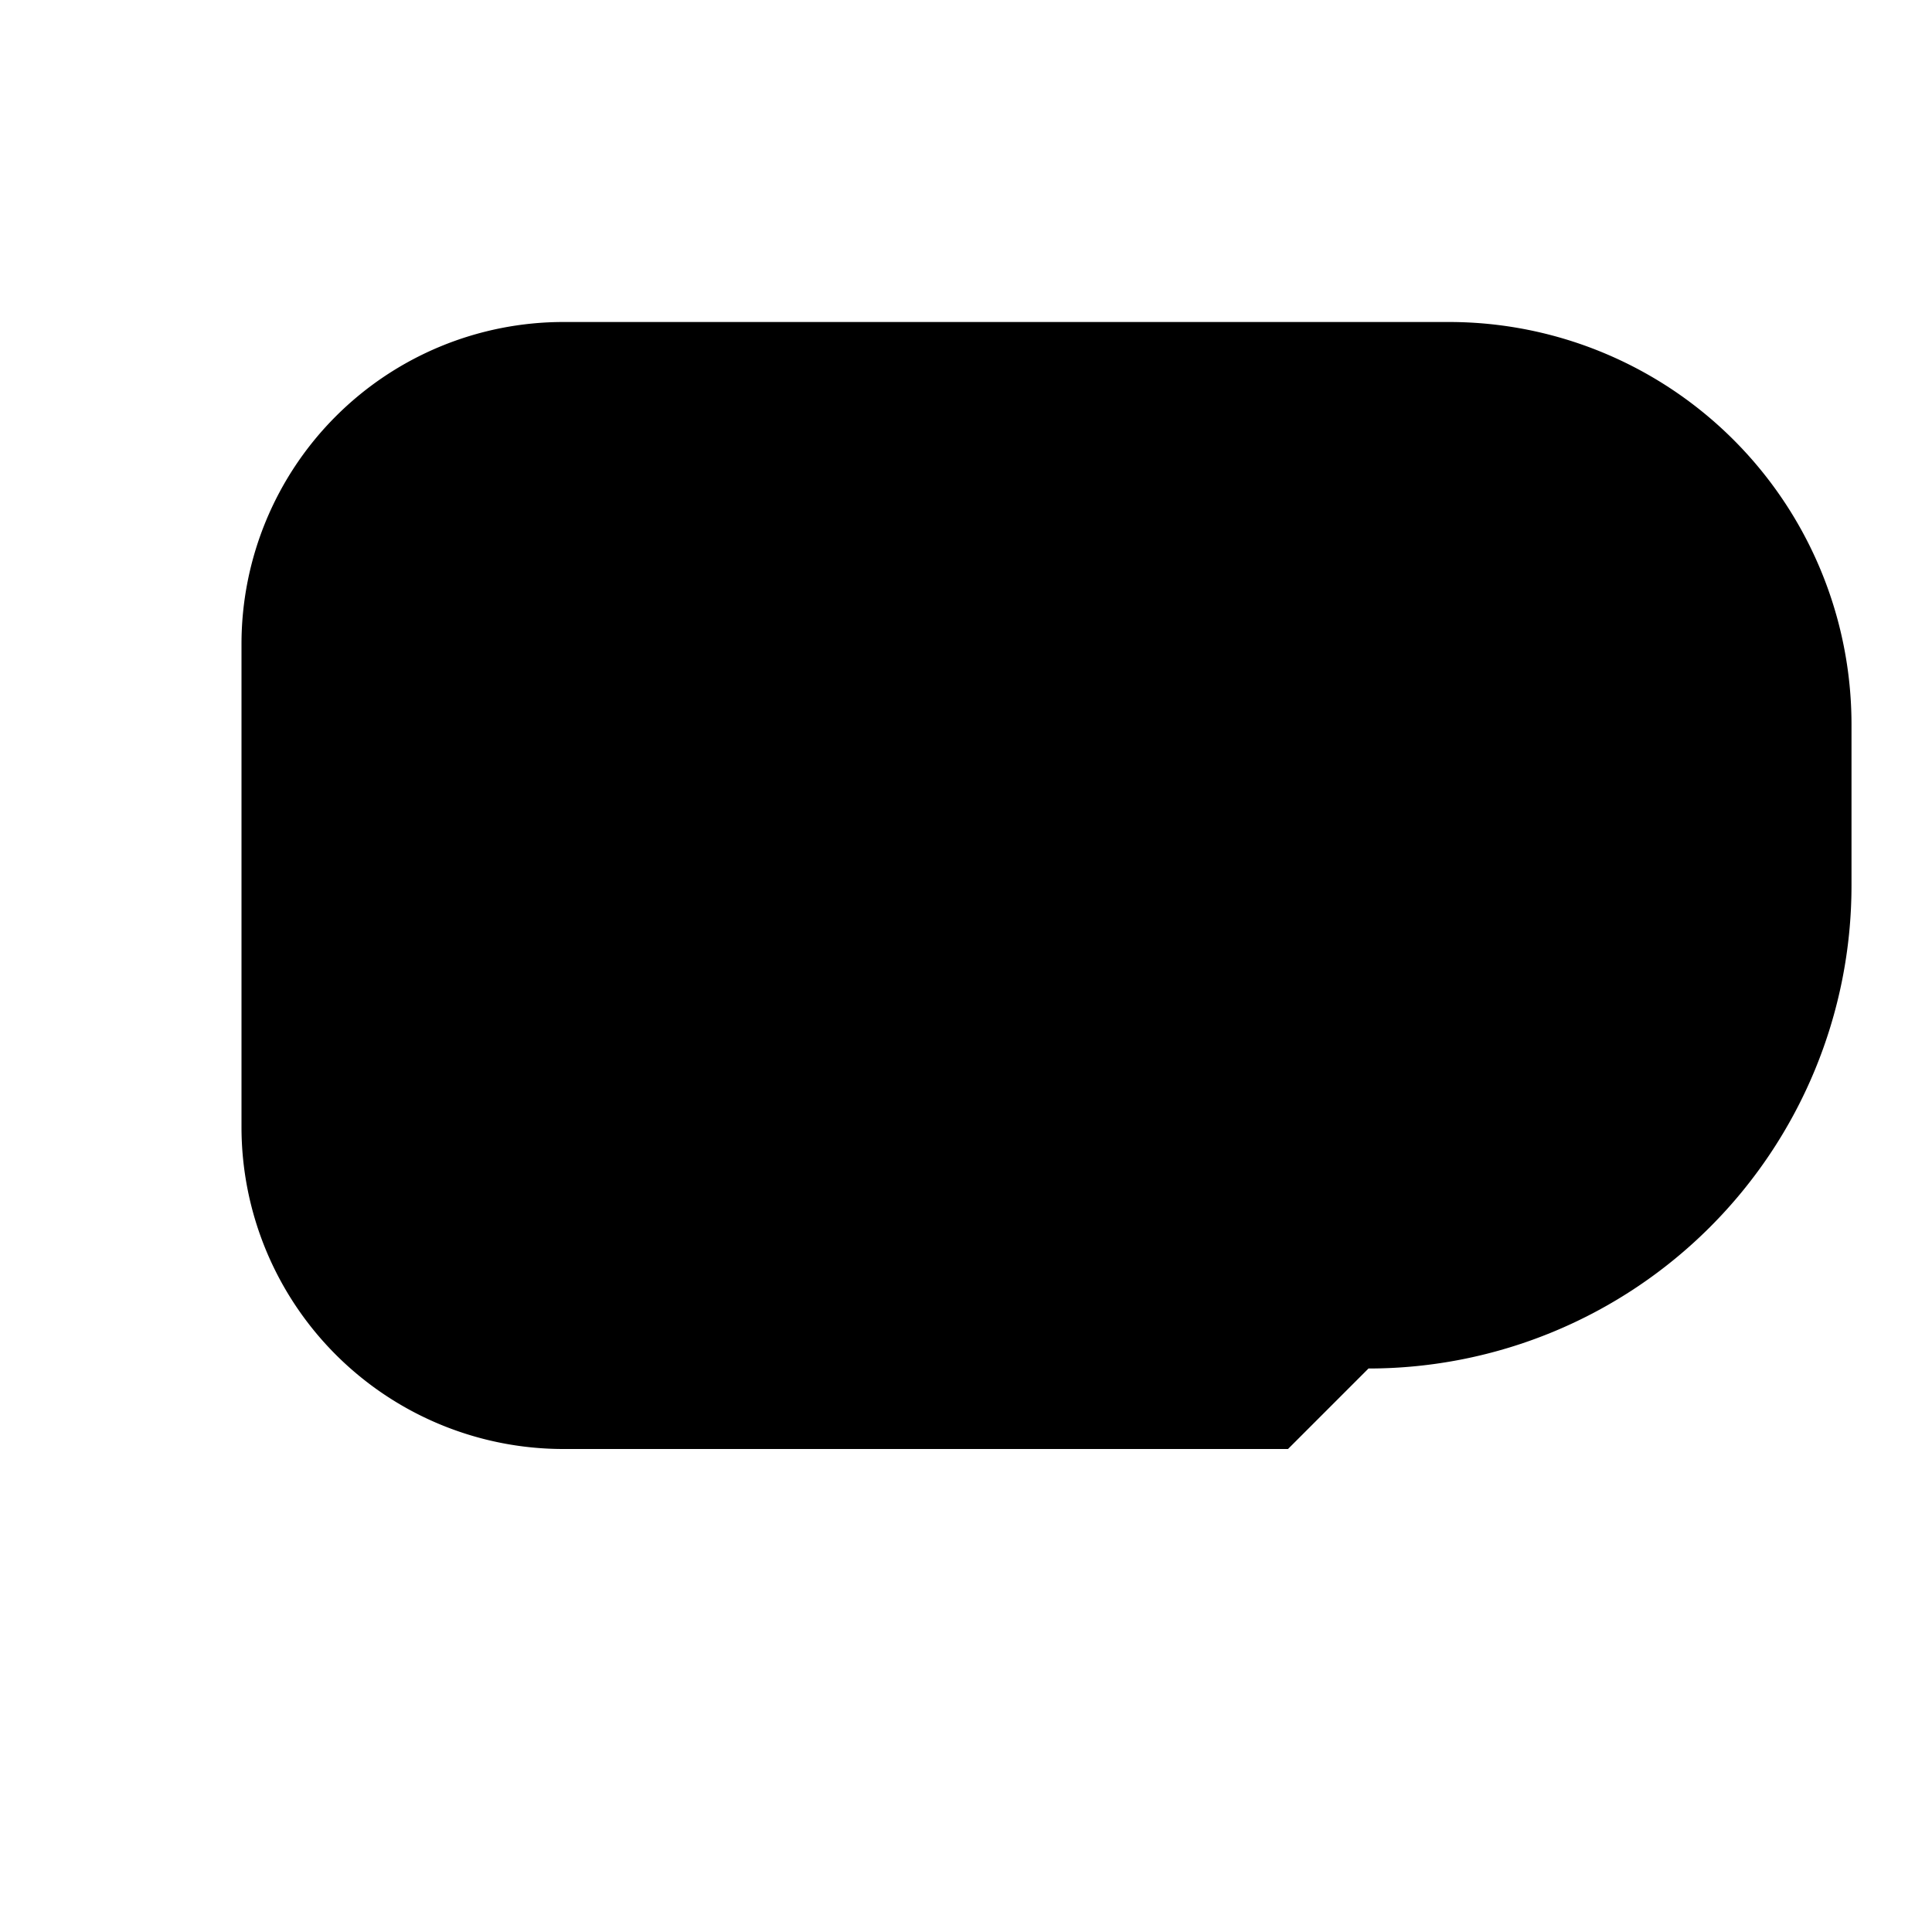 <svg xmlns="http://www.w3.org/2000/svg" viewBox="0 0 24 24" class="icon icon-cloud-data">
  <path d="M0 0h24v24H0z" fill="none"/>
  <path d="M16 18H7a4 4 0 01-4-4V8a4 4 0 014-4h11a5 5 0 015 5v2a6 6 0 01-6 6zm-4-6v5m-1-4h2"/>
</svg>